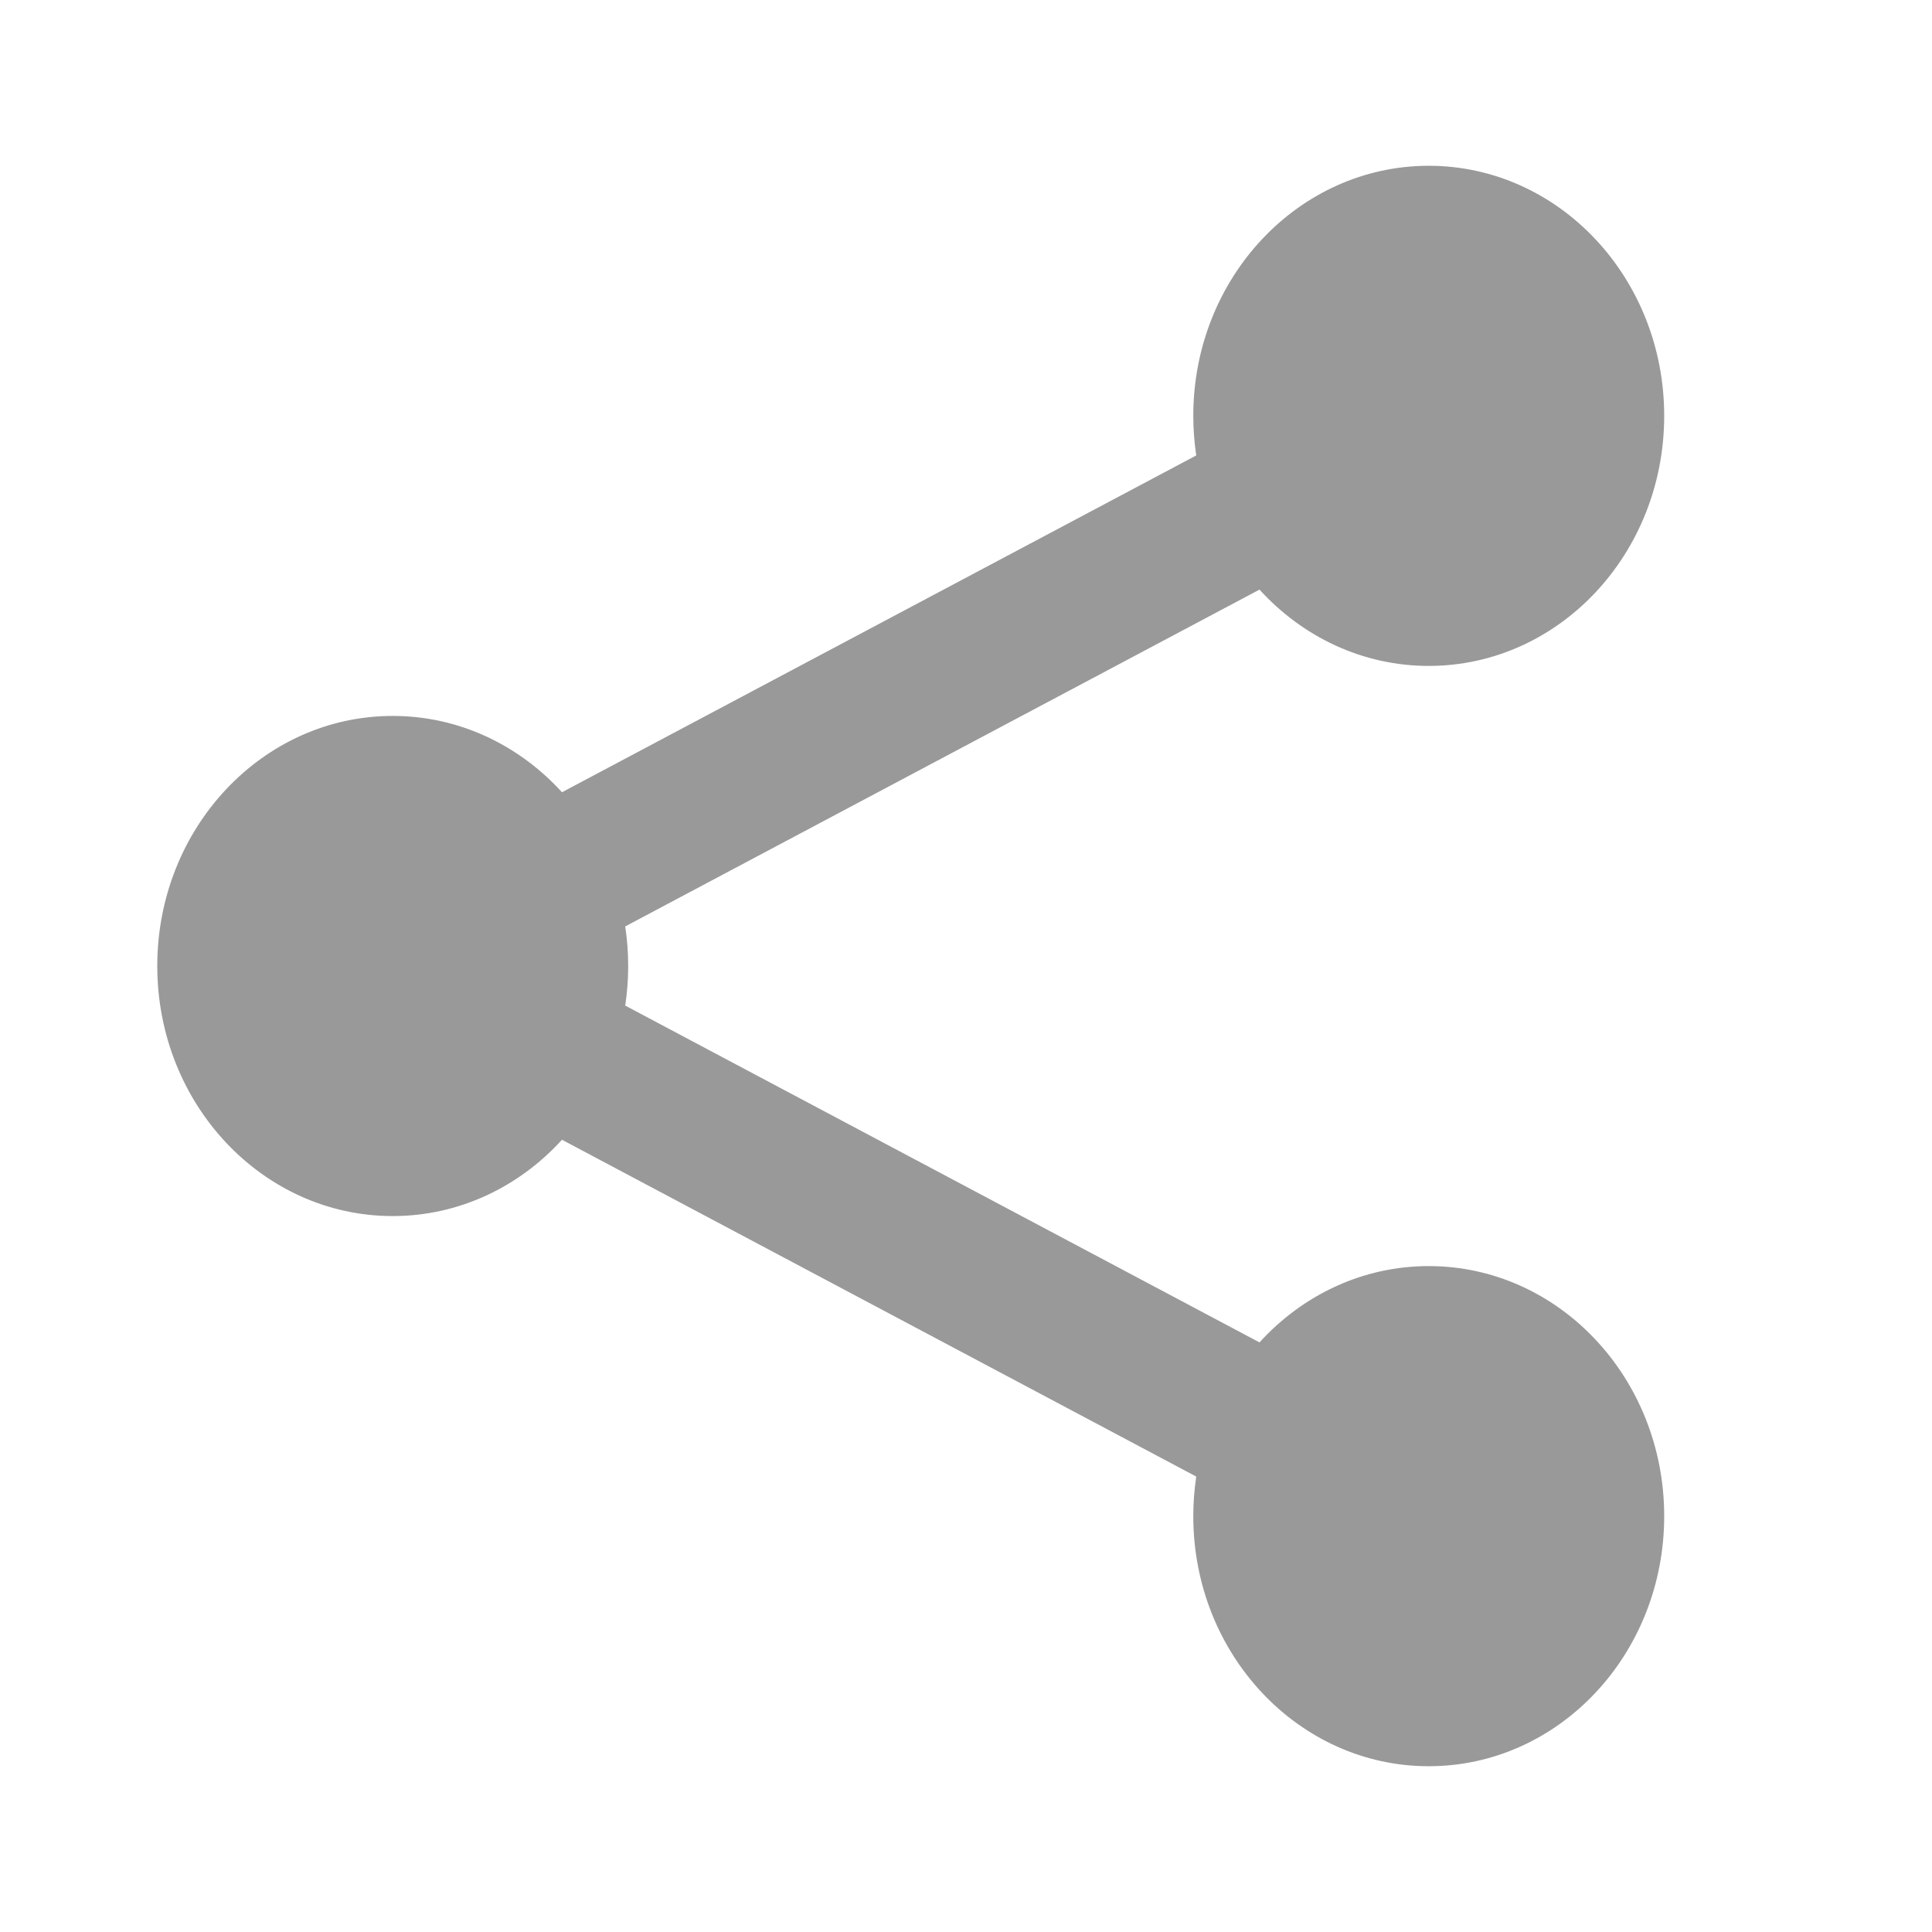 <?xml version="1.0" encoding="UTF-8" standalone="no"?>
<!-- Generated by IcoMoon.io -->

<svg
   xmlns:dc="http://purl.org/dc/elements/1.1/"
   xmlns:cc="http://creativecommons.org/ns#"
   xmlns:rdf="http://www.w3.org/1999/02/22-rdf-syntax-ns#"
   xmlns:svg="http://www.w3.org/2000/svg"
   xmlns="http://www.w3.org/2000/svg"
   xmlns:sodipodi="http://sodipodi.sourceforge.net/DTD/sodipodi-0.dtd"
   xmlns:inkscape="http://www.inkscape.org/namespaces/inkscape"
   version="1.1"
   width="512"
   height="512"
   viewBox="0 0 512 512"
   id="svg3034"
   inkscape:version="0.48.4 r9939"
   sodipodi:docname="share.svg"
   inkscape:export-filename="/home/lin/Downloads/share.png"
   inkscape:export-xdpi="2.8125"
   inkscape:export-ydpi="2.8125">
  <defs
     id="defs3041" />
  <sodipodi:namedview
     pagecolor="#ffffff"
     bordercolor="#666666"
     borderopacity="1"
     objecttolerance="10"
     gridtolerance="10"
     guidetolerance="10"
     inkscape:pageopacity="0"
     inkscape:pageshadow="2"
     inkscape:window-width="1855"
     inkscape:window-height="1056"
     id="namedview3039"
     showgrid="false"
     inkscape:zoom="0.88769531"
     inkscape:cx="190.6632"
     inkscape:cy="197.22969"
     inkscape:window-x="65"
     inkscape:window-y="24"
     inkscape:window-maximized="1"
     inkscape:current-layer="svg3034" />
  <g
     id="icomoon-ignore" />
  <path
     d="m 378.631,335.525 c -17.612,0 -33.508,7.761 -44.853,20.225 L 165.691,266.491 c 0.512,-3.418 0.786,-6.919 0.786,-10.491 0,-3.571 -0.274,-7.073 -0.786,-10.49 l 168.087,-89.259 c 11.346,12.463 27.242,20.224 44.853,20.224 34.462,0 62.398,-29.67 62.398,-66.271 0,-36.6 -27.936,-66.271 -62.398,-66.271 -34.462,0 -62.398,29.67 -62.398,66.271 0,3.571 0.275,7.073 0.786,10.49 l -168.087,89.26 c -11.346,-12.463 -27.242,-20.225 -44.853,-20.225 -34.462,0 -62.398,29.671 -62.398,66.271 0,36.601 27.936,66.271 62.398,66.271 17.612,0 33.508,-7.761 44.853,-20.224 l 168.087,89.259 c -0.512,3.417 -0.786,6.919 -0.786,10.49 0,36.601 27.936,66.271 62.398,66.271 34.462,0 62.398,-29.669 62.398,-66.271 0,-36.6 -27.936,-66.271 -62.398,-66.271 z"
     id="path3037"
     style="fill:#999999;fill-opacity:1"
     inkscape:connector-curvature="0" />
</svg>
